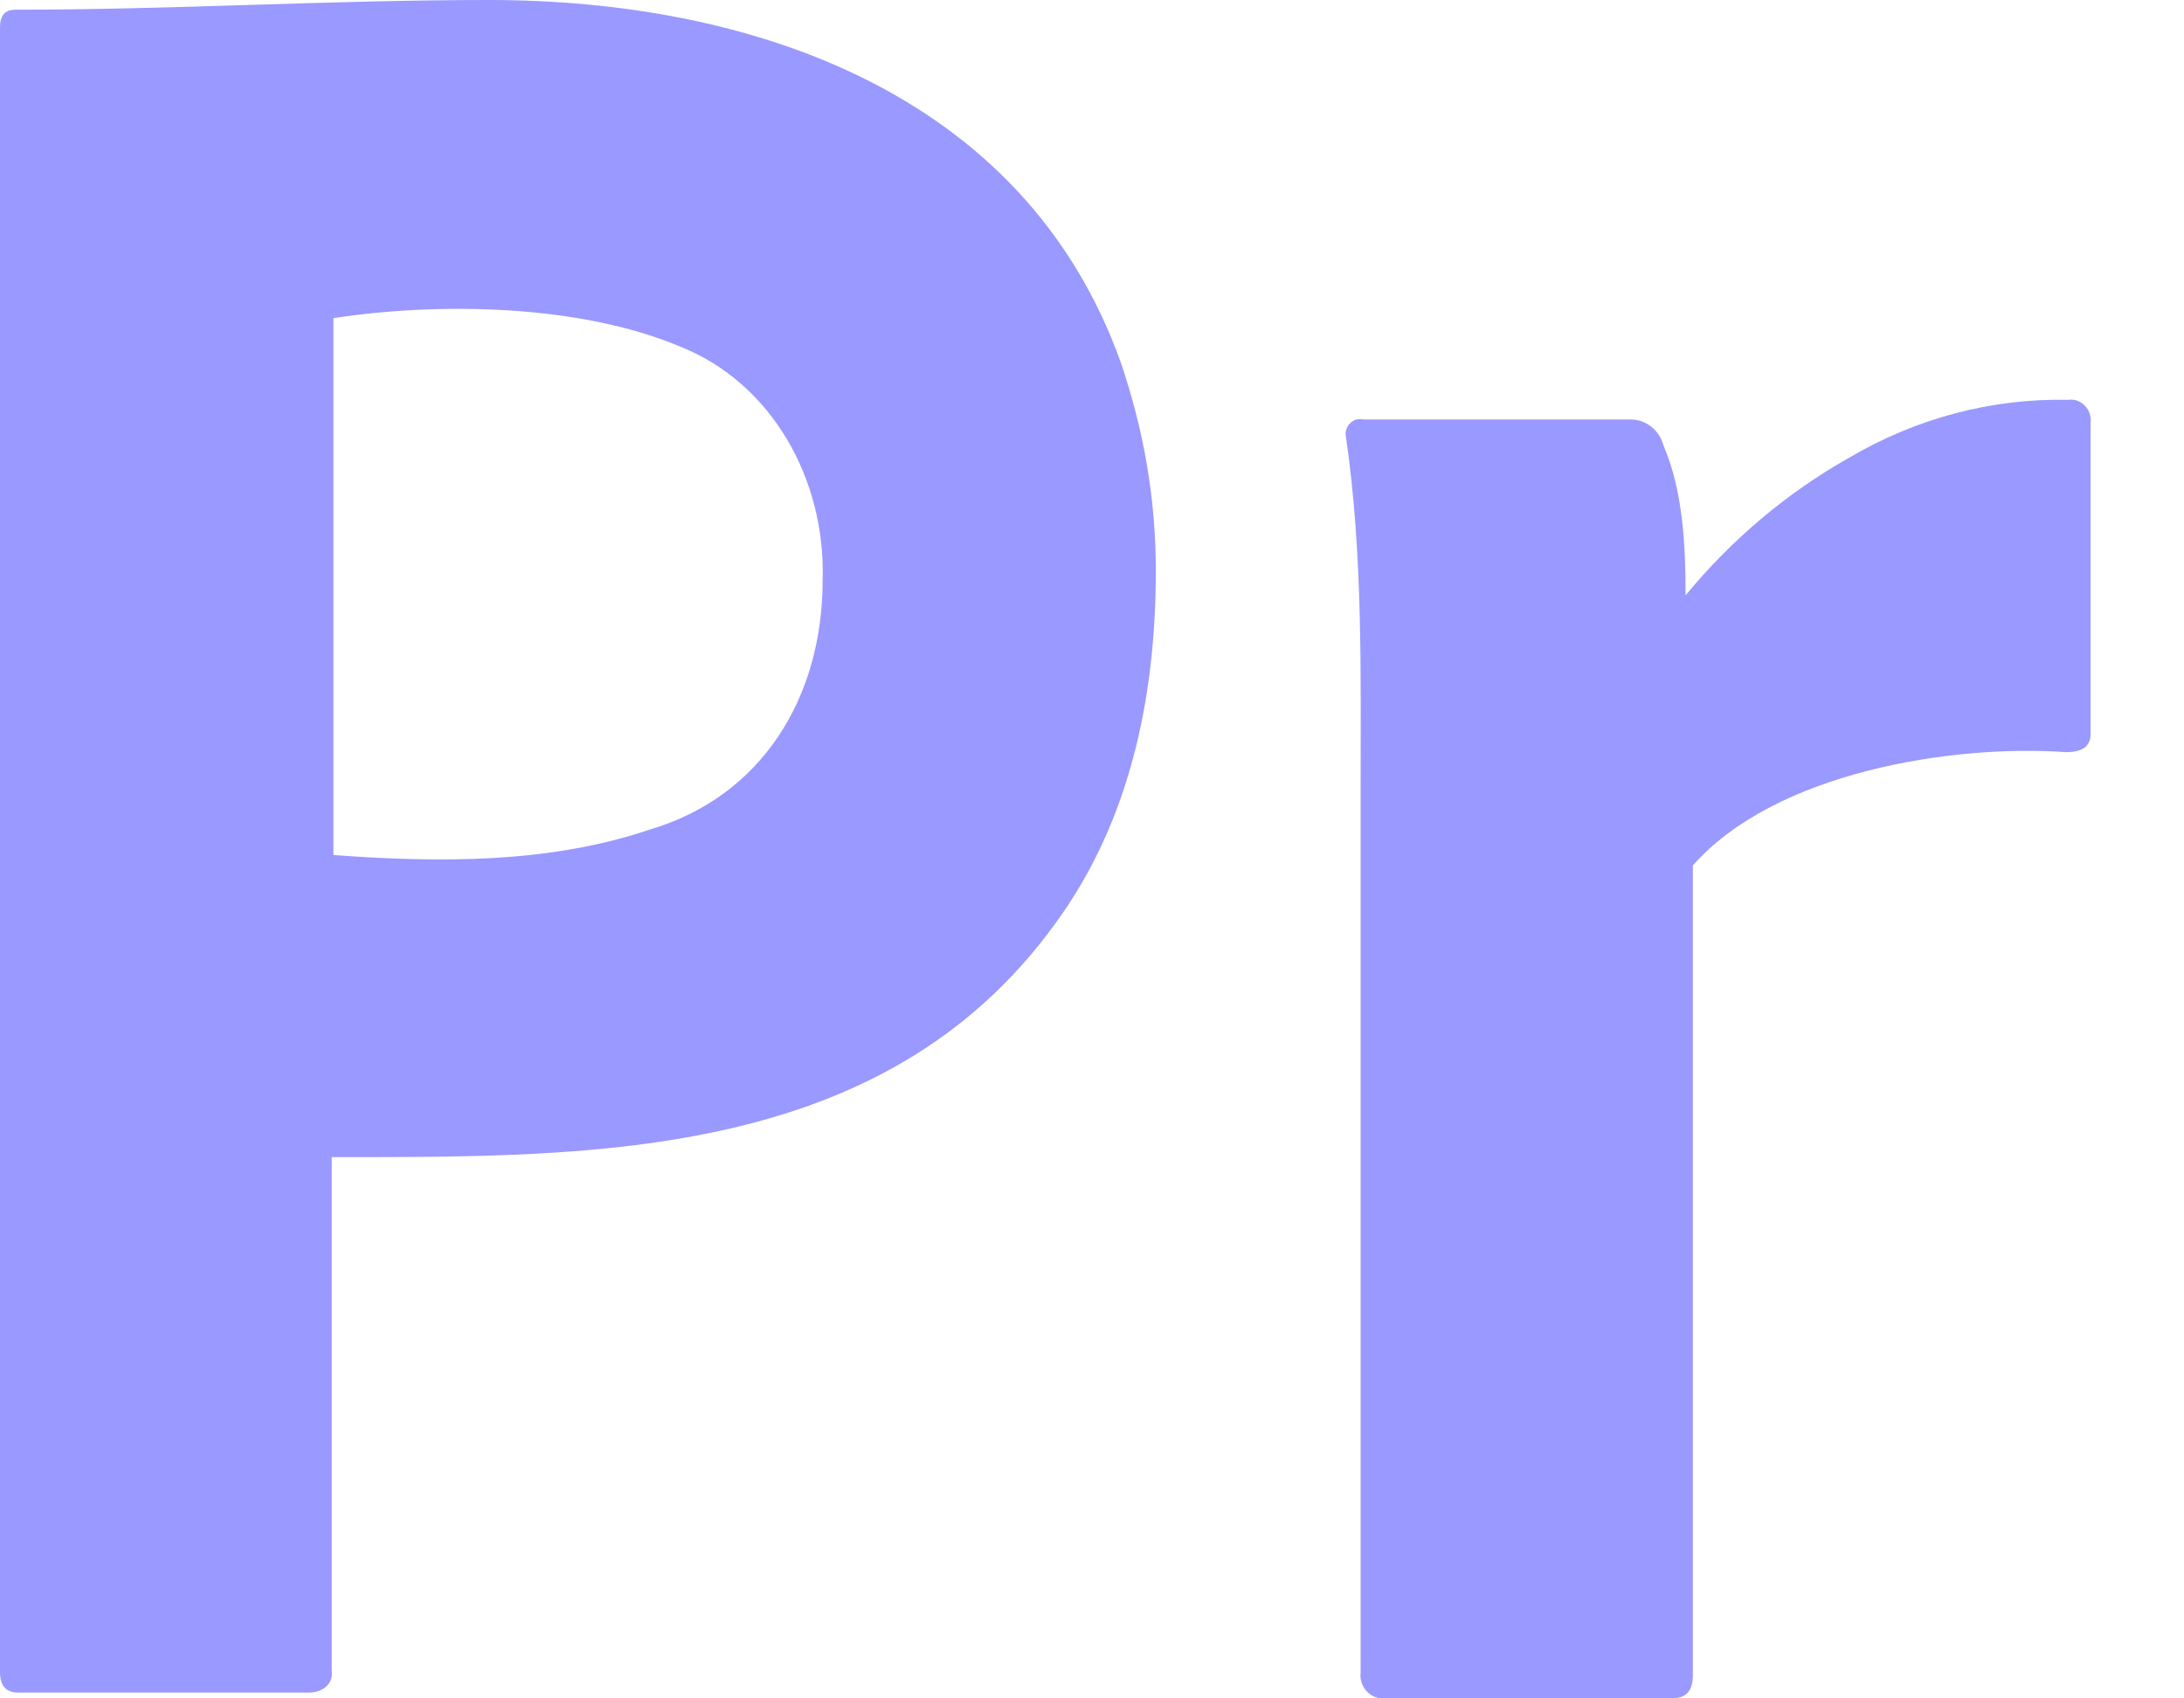 <svg width="9" height="7" viewBox="0 0 9 7" fill="none" xmlns="http://www.w3.org/2000/svg">
<g id="Group">
<path id="Vector" d="M0 6.89V0.112C0 0.066 0.019 0.04 0.063 0.04C0.714 0.04 1.365 0 2.016 0C3.073 0 4.217 0.368 4.619 1.495C4.713 1.772 4.763 2.055 4.763 2.352C4.763 2.918 4.637 3.386 4.385 3.755C3.681 4.785 2.461 4.769 1.367 4.769V6.883C1.376 6.946 1.323 6.976 1.273 6.976H0.076C0.025 6.976 0 6.949 0 6.89ZM1.374 1.311V3.524C1.807 3.556 2.261 3.56 2.678 3.419C3.138 3.283 3.39 2.877 3.39 2.391C3.403 1.977 3.181 1.579 2.804 1.429C2.392 1.255 1.818 1.244 1.374 1.311Z" fill="#9999FF"/>
<path id="Vector_2" d="M5.617 1.729H6.723C6.784 1.73 6.839 1.774 6.855 1.836C6.936 2.024 6.946 2.251 6.946 2.454C7.136 2.223 7.365 2.03 7.621 1.886C7.896 1.724 8.208 1.641 8.523 1.648C8.576 1.64 8.622 1.688 8.615 1.743V3.026C8.615 3.076 8.581 3.1 8.513 3.1C8.045 3.067 7.316 3.182 6.976 3.567V6.904C6.976 6.967 6.949 6.999 6.895 6.999H5.709C5.651 7.008 5.599 6.953 5.607 6.893V3.27C5.607 2.785 5.617 2.285 5.547 1.804C5.536 1.759 5.576 1.718 5.617 1.729Z" fill="#9999FF"/>
</g>
</svg>
